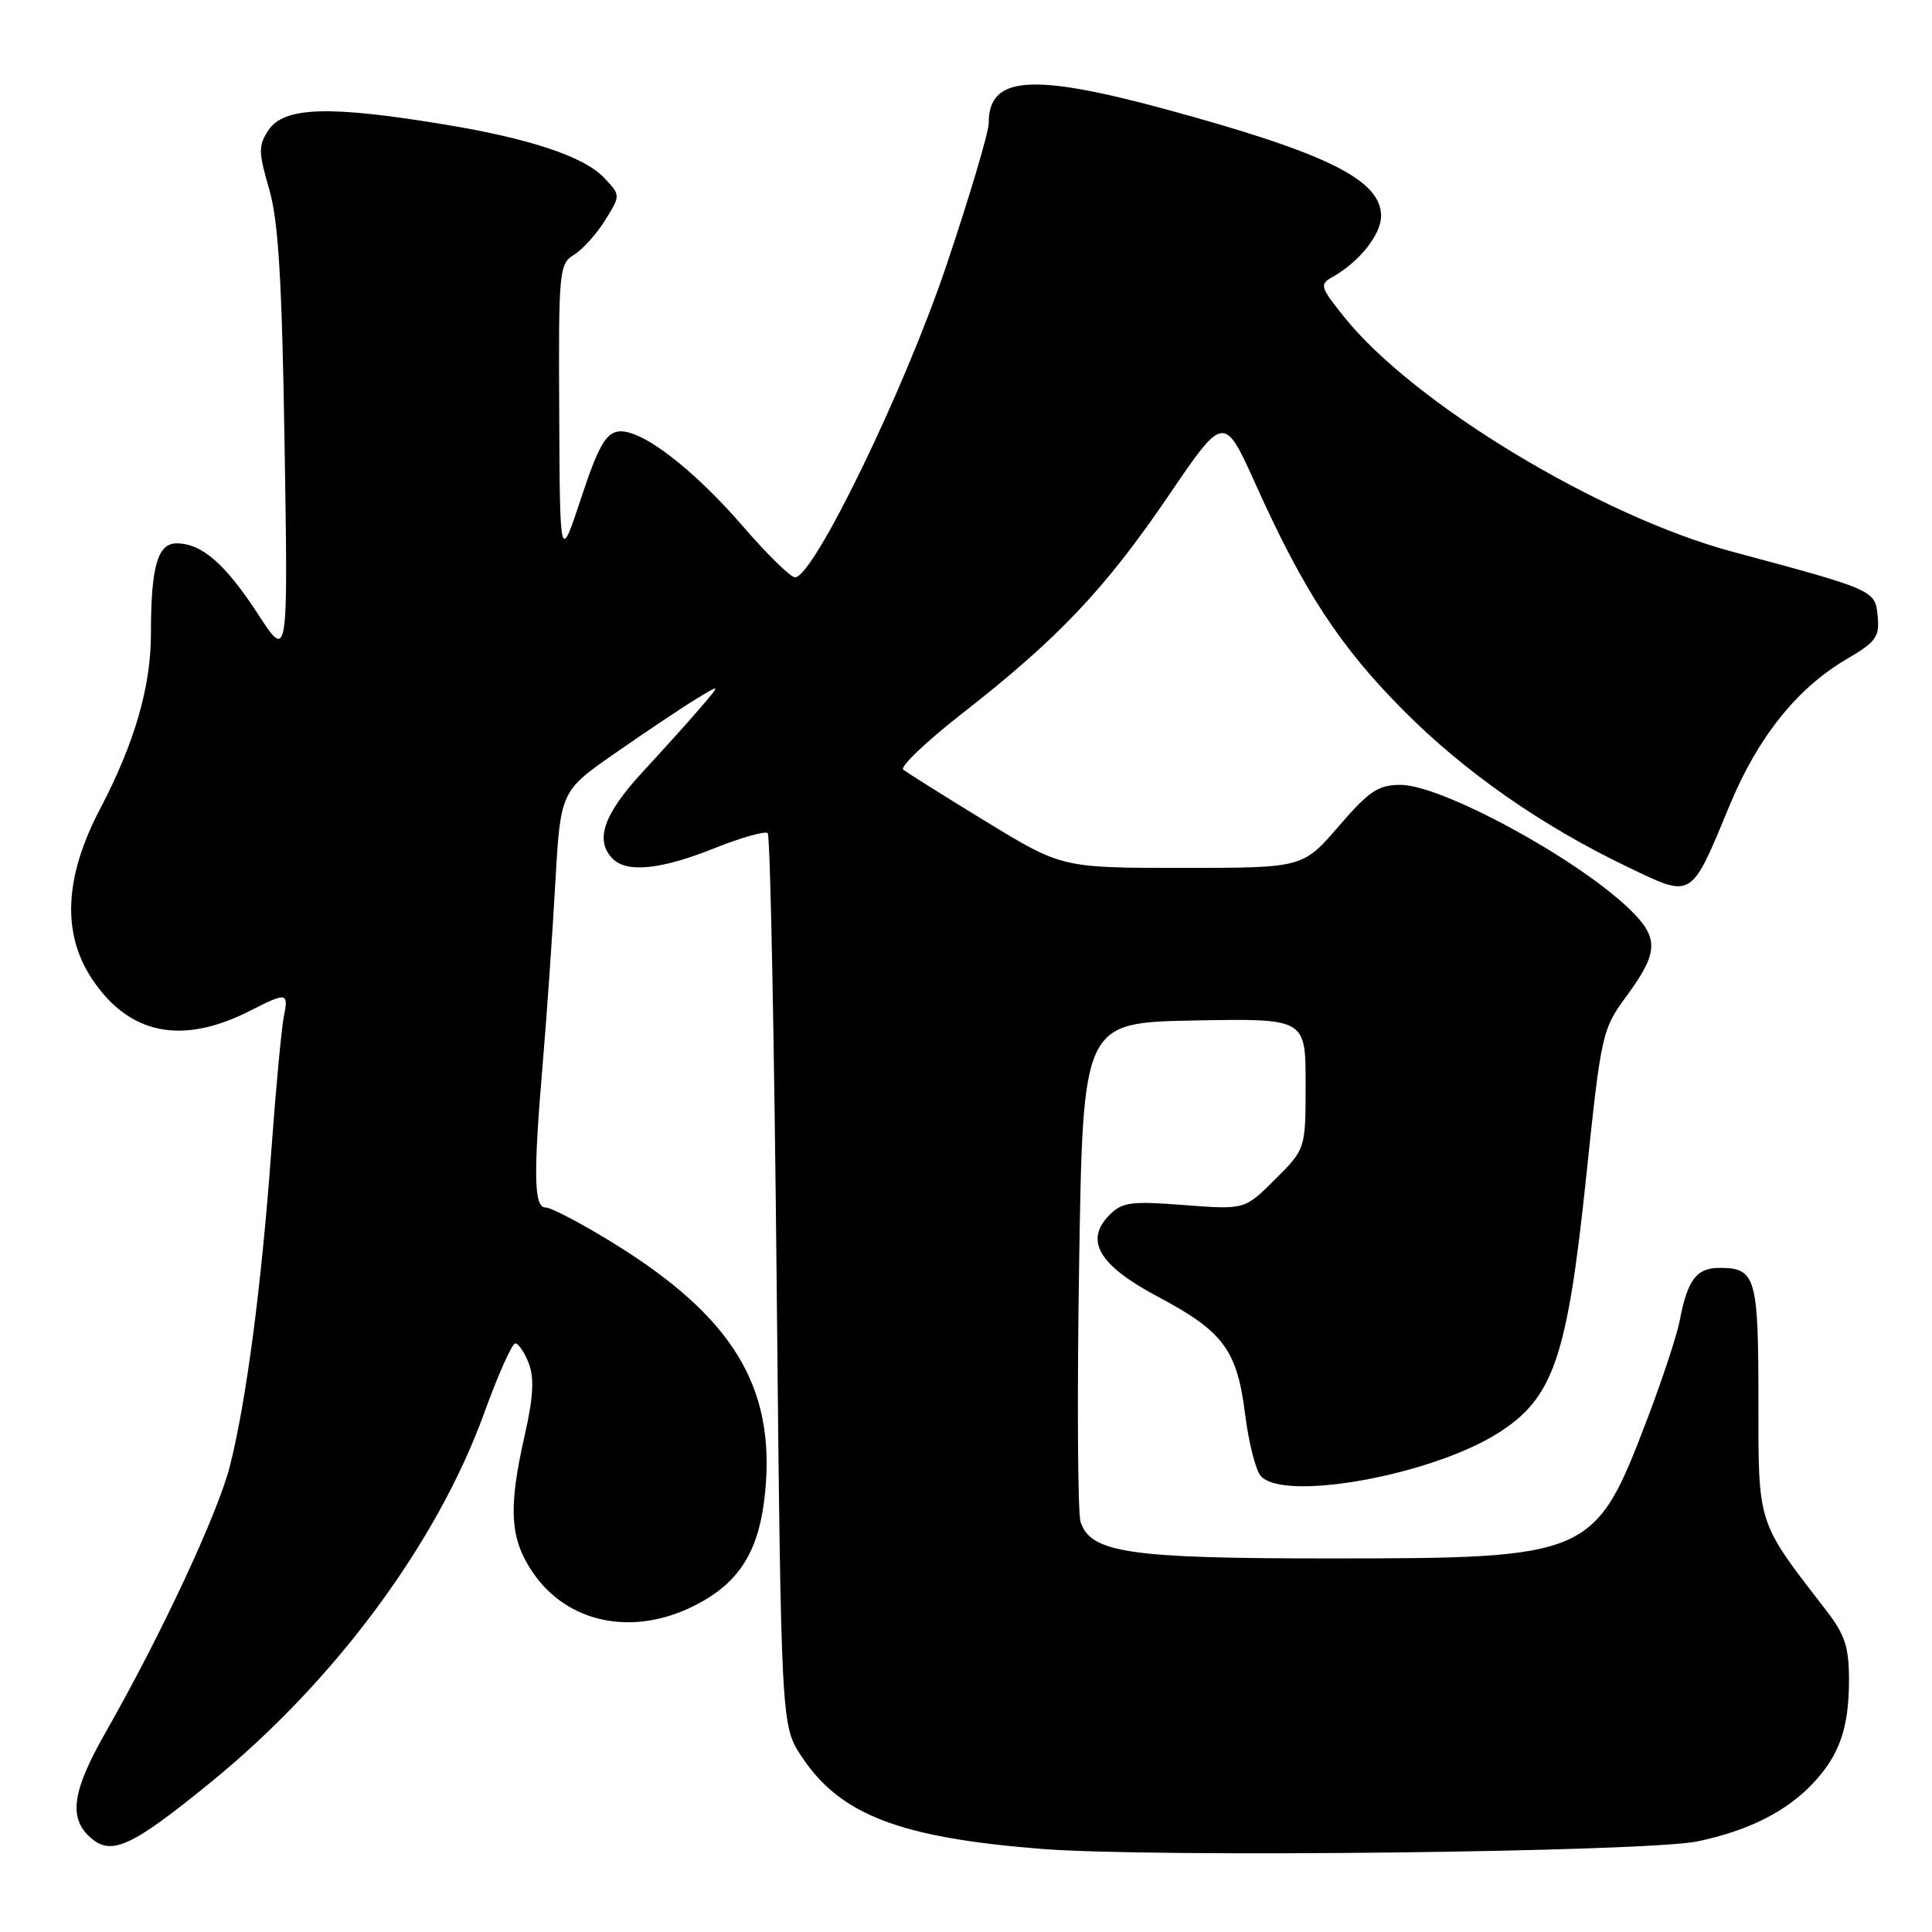 <?xml version="1.0" encoding="UTF-8" standalone="no"?>
<!DOCTYPE svg PUBLIC "-//W3C//DTD SVG 1.1//EN" "http://www.w3.org/Graphics/SVG/1.1/DTD/svg11.dtd" >
<svg xmlns="http://www.w3.org/2000/svg" xmlns:xlink="http://www.w3.org/1999/xlink" version="1.1" viewBox="0 0 256 256">
 <g >
 <path fill="currentColor"
d=" M 224.95 243.99 C 231.68 242.57 236.67 240.06 240.19 236.34 C 243.74 232.58 245.00 228.98 245.00 222.58 C 245.00 218.24 244.47 216.61 241.99 213.40 C 232.74 201.43 233.00 202.22 233.00 185.50 C 233.00 169.20 232.64 168.00 227.84 168.00 C 224.79 168.00 223.60 169.58 222.57 175.00 C 222.20 176.93 220.27 182.78 218.28 188.00 C 211.32 206.28 210.81 206.50 176.00 206.50 C 149.58 206.50 144.51 205.75 143.18 201.65 C 142.80 200.47 142.71 185.10 142.99 167.50 C 143.50 135.50 143.50 135.50 158.25 135.22 C 173.00 134.95 173.00 134.95 173.00 143.59 C 173.00 152.24 173.00 152.24 168.97 156.26 C 164.94 160.29 164.94 160.29 156.94 159.68 C 149.91 159.13 148.71 159.29 147.04 160.96 C 143.64 164.36 145.59 167.66 153.46 171.84 C 162.09 176.41 163.93 178.90 164.98 187.38 C 165.44 191.06 166.36 194.73 167.03 195.54 C 169.94 199.05 189.65 195.51 198.52 189.88 C 205.83 185.25 207.66 179.92 210.16 156.10 C 212.19 136.77 212.26 136.44 215.61 131.87 C 219.83 126.10 219.85 124.20 215.75 120.30 C 208.66 113.56 190.97 104.00 185.59 104.00 C 182.62 104.00 181.42 104.80 177.37 109.50 C 172.62 115.00 172.62 115.00 156.66 115.00 C 140.71 115.00 140.71 115.00 130.60 108.83 C 125.05 105.44 120.13 102.35 119.68 101.97 C 119.24 101.58 122.83 98.17 127.68 94.39 C 140.24 84.58 146.47 77.99 154.84 65.68 C 162.19 54.87 162.19 54.87 166.42 64.27 C 172.76 78.34 177.56 85.68 185.94 94.11 C 194.08 102.31 204.33 109.46 215.80 114.94 C 224.34 119.03 224.00 119.24 229.23 106.61 C 232.94 97.67 238.14 91.18 244.65 87.36 C 248.60 85.05 249.07 84.39 248.80 81.62 C 248.47 78.20 248.39 78.16 229.50 73.09 C 211.94 68.37 187.27 53.45 178.10 41.99 C 174.92 38.02 174.82 37.68 176.57 36.70 C 180.10 34.72 183.00 31.08 183.00 28.62 C 183.00 23.84 175.89 20.31 154.58 14.51 C 136.63 9.63 130.98 10.07 131.01 16.32 C 131.01 17.52 128.48 26.03 125.38 35.24 C 119.81 51.76 107.80 76.50 105.34 76.50 C 104.76 76.50 101.70 73.50 98.53 69.84 C 91.76 62.00 84.83 56.73 81.89 57.18 C 80.24 57.43 79.22 59.28 77.00 66.00 C 74.19 74.50 74.19 74.50 74.10 54.76 C 74.00 35.86 74.09 34.96 76.06 33.76 C 77.19 33.07 79.04 31.01 80.18 29.19 C 82.24 25.88 82.24 25.88 80.07 23.58 C 77.44 20.77 70.30 18.38 59.00 16.51 C 43.56 13.95 37.60 14.15 35.55 17.28 C 34.23 19.30 34.24 20.16 35.66 25.03 C 36.89 29.26 37.36 36.93 37.71 59.00 C 38.17 87.50 38.17 87.50 34.19 81.38 C 29.85 74.71 26.74 72.00 23.40 72.00 C 20.88 72.00 20.00 75.08 20.00 83.94 C 20.00 91.02 17.84 98.45 13.23 107.25 C 8.54 116.20 8.19 123.67 12.17 129.68 C 17.08 137.11 24.13 138.53 33.16 133.92 C 38.03 131.44 38.26 131.48 37.60 134.75 C 37.30 136.26 36.55 144.25 35.95 152.50 C 34.65 170.37 32.63 185.73 30.46 194.27 C 28.86 200.56 21.36 216.62 14.02 229.50 C 9.58 237.29 9.05 240.83 11.94 243.45 C 14.74 245.98 17.40 244.76 28.12 236.00 C 44.43 222.68 57.92 204.43 64.15 187.26 C 65.99 182.17 67.85 178.01 68.27 178.01 C 68.70 178.00 69.51 179.20 70.07 180.67 C 70.81 182.62 70.66 185.18 69.54 190.12 C 67.32 199.89 67.55 203.87 70.60 208.36 C 75.18 215.10 83.86 216.88 92.03 212.75 C 97.99 209.74 100.61 205.54 101.38 197.78 C 102.78 183.73 97.07 174.41 81.05 164.58 C 76.95 162.06 73.01 160.00 72.30 160.00 C 70.73 160.00 70.65 155.79 71.95 140.50 C 72.46 134.45 73.19 123.95 73.57 117.17 C 74.27 104.83 74.27 104.83 81.54 99.78 C 85.53 97.00 90.31 93.80 92.15 92.68 C 95.50 90.63 95.50 90.63 93.00 93.56 C 91.63 95.18 88.14 99.05 85.25 102.18 C 79.96 107.89 78.76 111.36 81.20 113.80 C 83.09 115.69 87.61 115.22 94.65 112.40 C 98.22 110.98 101.41 110.07 101.73 110.40 C 102.06 110.72 102.59 137.46 102.91 169.82 C 103.50 228.65 103.50 228.65 106.23 232.77 C 111.33 240.47 119.20 243.50 138.00 244.99 C 152.82 246.17 218.21 245.41 224.95 243.99 Z "/>
</g>
</svg>